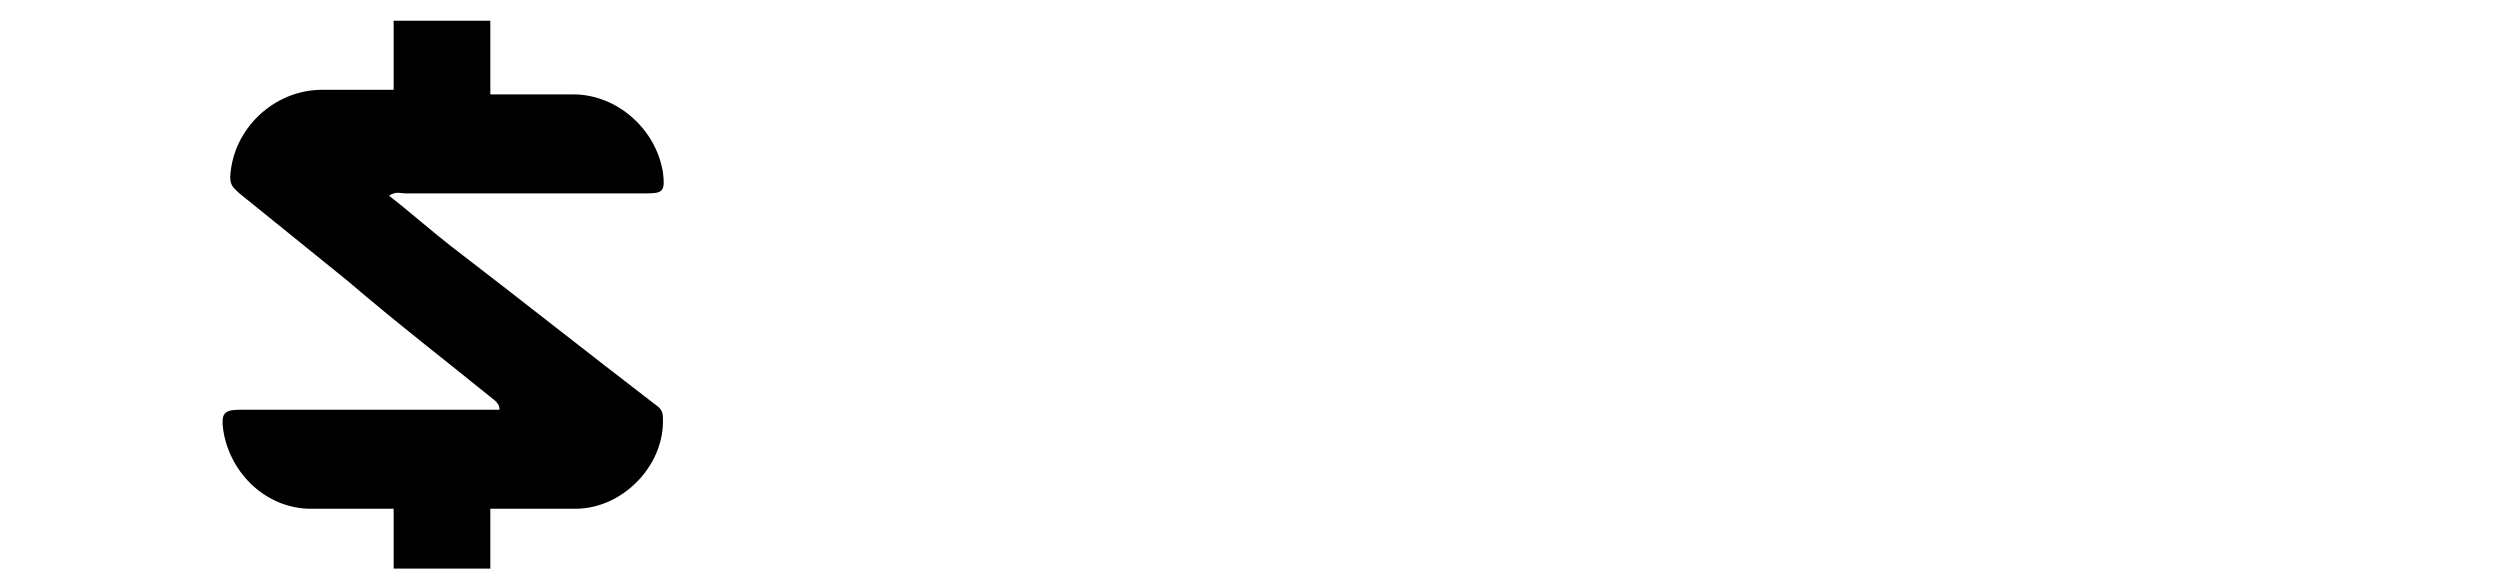 <?xml version="1.0" encoding="utf-8"?>
<!-- Generator: Adobe Illustrator 23.0.1, SVG Export Plug-In . SVG Version: 6.00 Build 0)  -->
<svg version="1.1" xmlns="http://www.w3.org/2000/svg" xmlns:xlink="http://www.w3.org/1999/xlink" x="0px" y="0px"
	 viewBox="0 0 108.6 25.5" style="enable-background:new 0 0 108.6 25.5;" xml:space="preserve">
<style type="text/css">
	.st0{display:none;}
	.st1{display:inline;}
	.st2{fill:#F9813E;}
</style>
<g id="Layer_1" class="st0">
	<title>Logo</title>
	<g class="st1">
		<path class="st2" d="M20.6,2.1c-5.9,0-10.7,4.8-10.7,10.7s4.8,10.7,10.7,10.7s10.7-4.8,10.7-10.7C31.3,6.8,26.5,2.1,20.6,2.1z
			 M23.8,15.4c-0.1,0.3-0.2,0.5-0.4,0.7c-0.2,0.2-0.4,0.4-0.7,0.6c-0.3,0.2-0.7,0.3-1.1,0.4v1.7h-1.7v-1.6c-0.7-0.1-1.2-0.2-1.6-0.3
			c-0.4-0.1-0.7-0.3-0.9-0.4l0.6-1.6c0.3,0.2,0.7,0.3,1.1,0.4c0.4,0.1,0.9,0.2,1.4,0.2c0.6,0,0.9-0.1,1.1-0.2
			c0.2-0.1,0.3-0.4,0.3-0.6c0-0.2,0-0.3-0.1-0.4c-0.1-0.1-0.2-0.2-0.4-0.3c-0.2-0.1-0.3-0.2-0.6-0.3c-0.2-0.1-0.5-0.2-0.8-0.3
			s-0.6-0.2-0.9-0.4c-0.3-0.1-0.5-0.3-0.8-0.5c-0.2-0.2-0.4-0.4-0.6-0.7c-0.1-0.3-0.2-0.6-0.2-1c0-0.3,0-0.6,0.1-0.9
			c0.1-0.3,0.2-0.5,0.4-0.8c0.2-0.2,0.4-0.4,0.7-0.6c0.3-0.2,0.6-0.3,1-0.3V6.7h1.7v1.4c0.5,0,0.9,0.1,1.2,0.2
			c0.3,0.1,0.6,0.2,0.8,0.3L23,10.2c-0.3-0.1-0.6-0.2-1-0.3s-0.8-0.1-1.2-0.1s-0.7,0.1-0.9,0.2c-0.2,0.1-0.3,0.3-0.3,0.6
			c0,0.1,0,0.3,0.1,0.4c0.1,0.1,0.2,0.2,0.3,0.3c0.1,0.1,0.3,0.2,0.5,0.2c0.2,0.1,0.4,0.2,0.7,0.3c0.4,0.1,0.8,0.3,1.1,0.5
			c0.3,0.2,0.6,0.4,0.9,0.6c0.2,0.2,0.4,0.5,0.6,0.8c0.1,0.3,0.2,0.6,0.2,1C23.9,14.9,23.9,15.2,23.8,15.4z"/>
	</g>
</g>
<g id="Layer_2" class="st0">
	<g class="st1">
		<path class="st2" d="M20.7,2.1C14.8,2.1,10,6.9,10,12.8c0,5.9,4.8,10.7,10.7,10.7c5.9,0,10.7-4.8,10.7-10.7
			C31.4,6.9,26.6,2.1,20.7,2.1z M20.9,11.6c1.6,1.2,3.2,2.5,4.8,3.7c0.1,0.1,0.2,0.2,0.2,0.4c0,1.1-1,2-2.1,2.1c-0.7,0-1.3,0-2,0
			v1.4h-2.3v-1.4c-0.7,0-1.3,0-2,0c-1,0-1.9-0.8-2.1-1.8c-0.1-0.4,0-0.5,0.4-0.5c1.9,0,3.8,0,5.7,0c0.1,0,0.3,0,0.4,0
			c0-0.1-0.1-0.2-0.1-0.2c-1.2-0.9-2.3-1.9-3.5-2.8c-0.8-0.7-1.7-1.4-2.5-2c-0.1-0.1-0.2-0.2-0.2-0.4c0.1-1.1,1-2,2.2-2
			c0.6,0,1.1,0,1.7,0V6.4h2.3v1.7c0.6,0,1.3,0,1.9,0c1,0,1.9,0.8,2.1,1.8c0.1,0.4,0,0.5-0.4,0.5c-1.9,0-3.8,0-5.7,0
			c-0.1,0-0.2,0-0.4,0C19.9,10.9,20.4,11.3,20.9,11.6z"/>
	</g>
</g>
<g id="Layer_3">
	<g>
		<path d="M17.2,22.1c-1.2,0-2.5,0-3.7,0c-1.9,0-3.5-1.5-3.8-3.4c-0.1-0.7,0-0.9,0.7-0.9c3.5,0,7,0,10.5,0c0.3,0,0.5,0,0.8,0
			c0-0.2-0.1-0.3-0.2-0.4c-2.1-1.7-4.3-3.4-6.4-5.2c-1.6-1.3-3.1-2.5-4.7-3.8c-0.2-0.2-0.4-0.3-0.4-0.7c0.1-2.1,1.9-3.8,4-3.8
			c1,0,2.1,0,3.1,0V0.9h4.2v3.2c1.2,0,2.4,0,3.6,0c1.9,0,3.6,1.5,3.9,3.4c0.1,0.8,0,0.9-0.7,0.9c-3.5,0-7,0-10.5,0
			c-0.2,0-0.4-0.1-0.7,0.1c0.9,0.7,1.8,1.5,2.7,2.2c3,2.3,5.9,4.6,8.9,6.9c0.3,0.2,0.3,0.4,0.3,0.7c0,2-1.8,3.8-3.8,3.8
			c-1.2,0-2.5,0-3.7,0v2.6h-4.2V22.1z"/>
	</g>
</g>
</svg>
